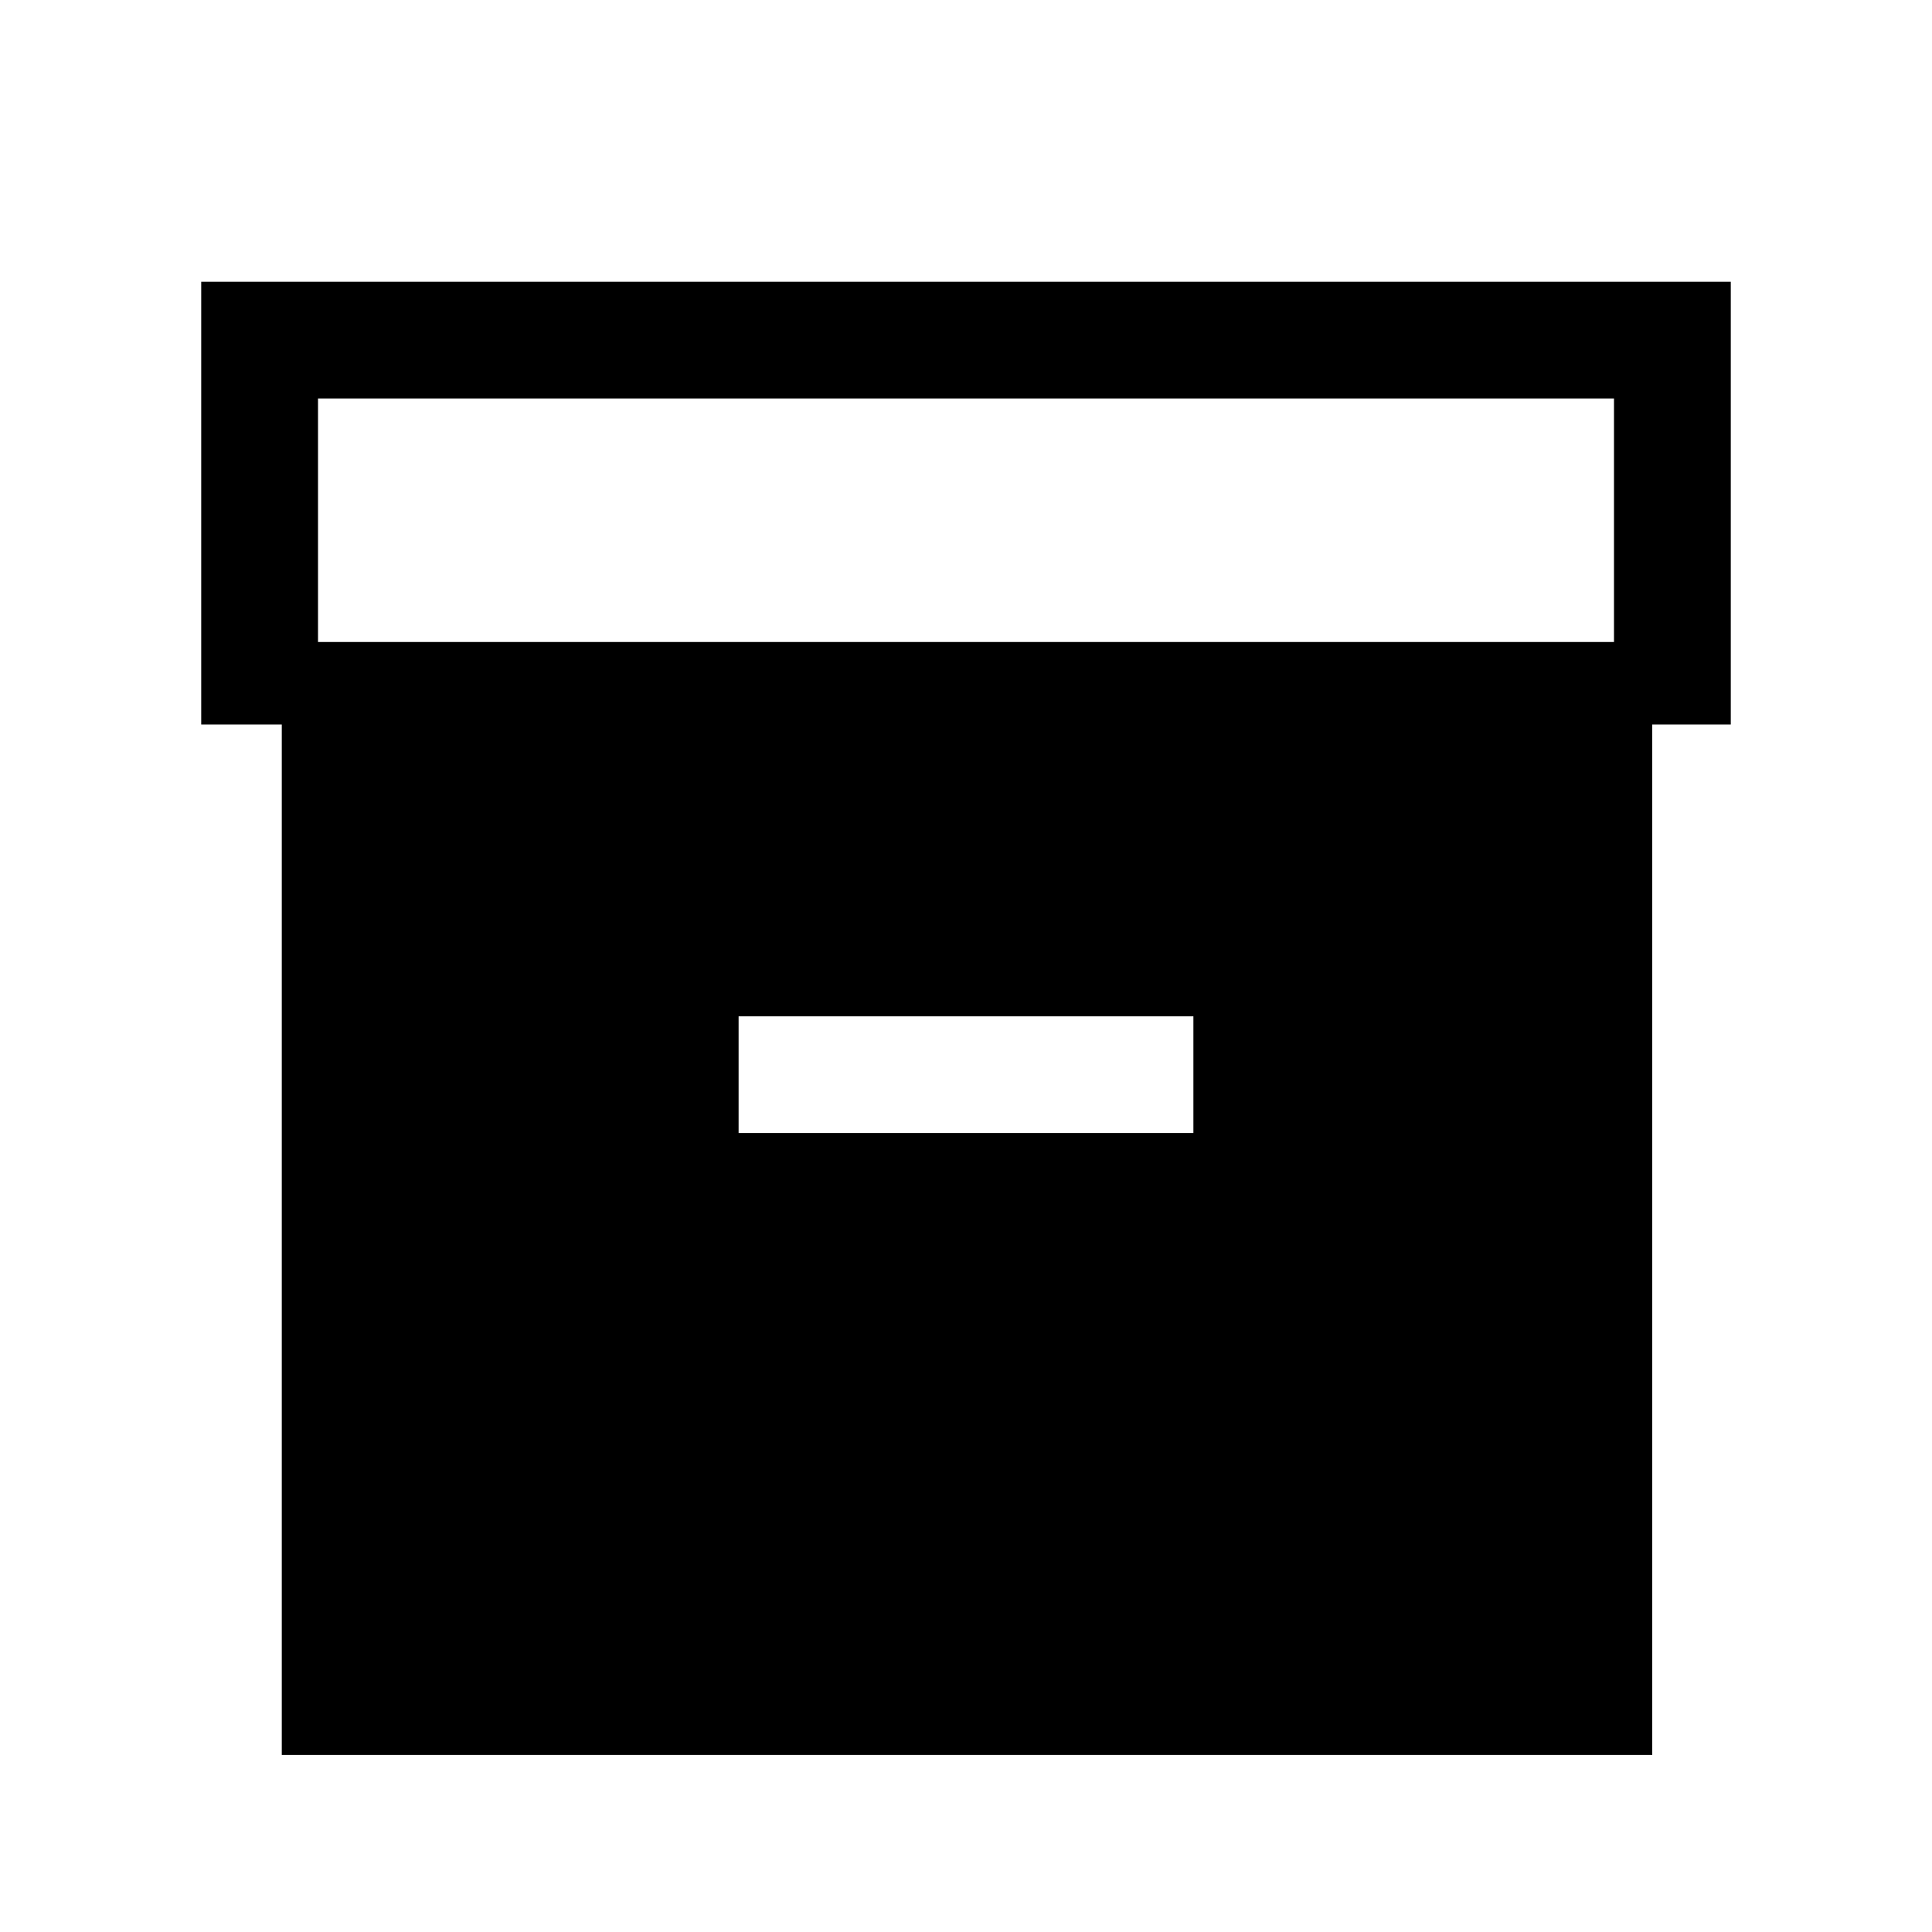 <svg xmlns="http://www.w3.org/2000/svg" height="20" width="20"><path d="M2.917 18.167V7.5H2.083V2.917H17.917V7.5H17.104V18.167ZM3.292 6.646H16.708V4.125H3.292ZM7.646 11.729H12.354V10.521H7.646Z"/></svg>